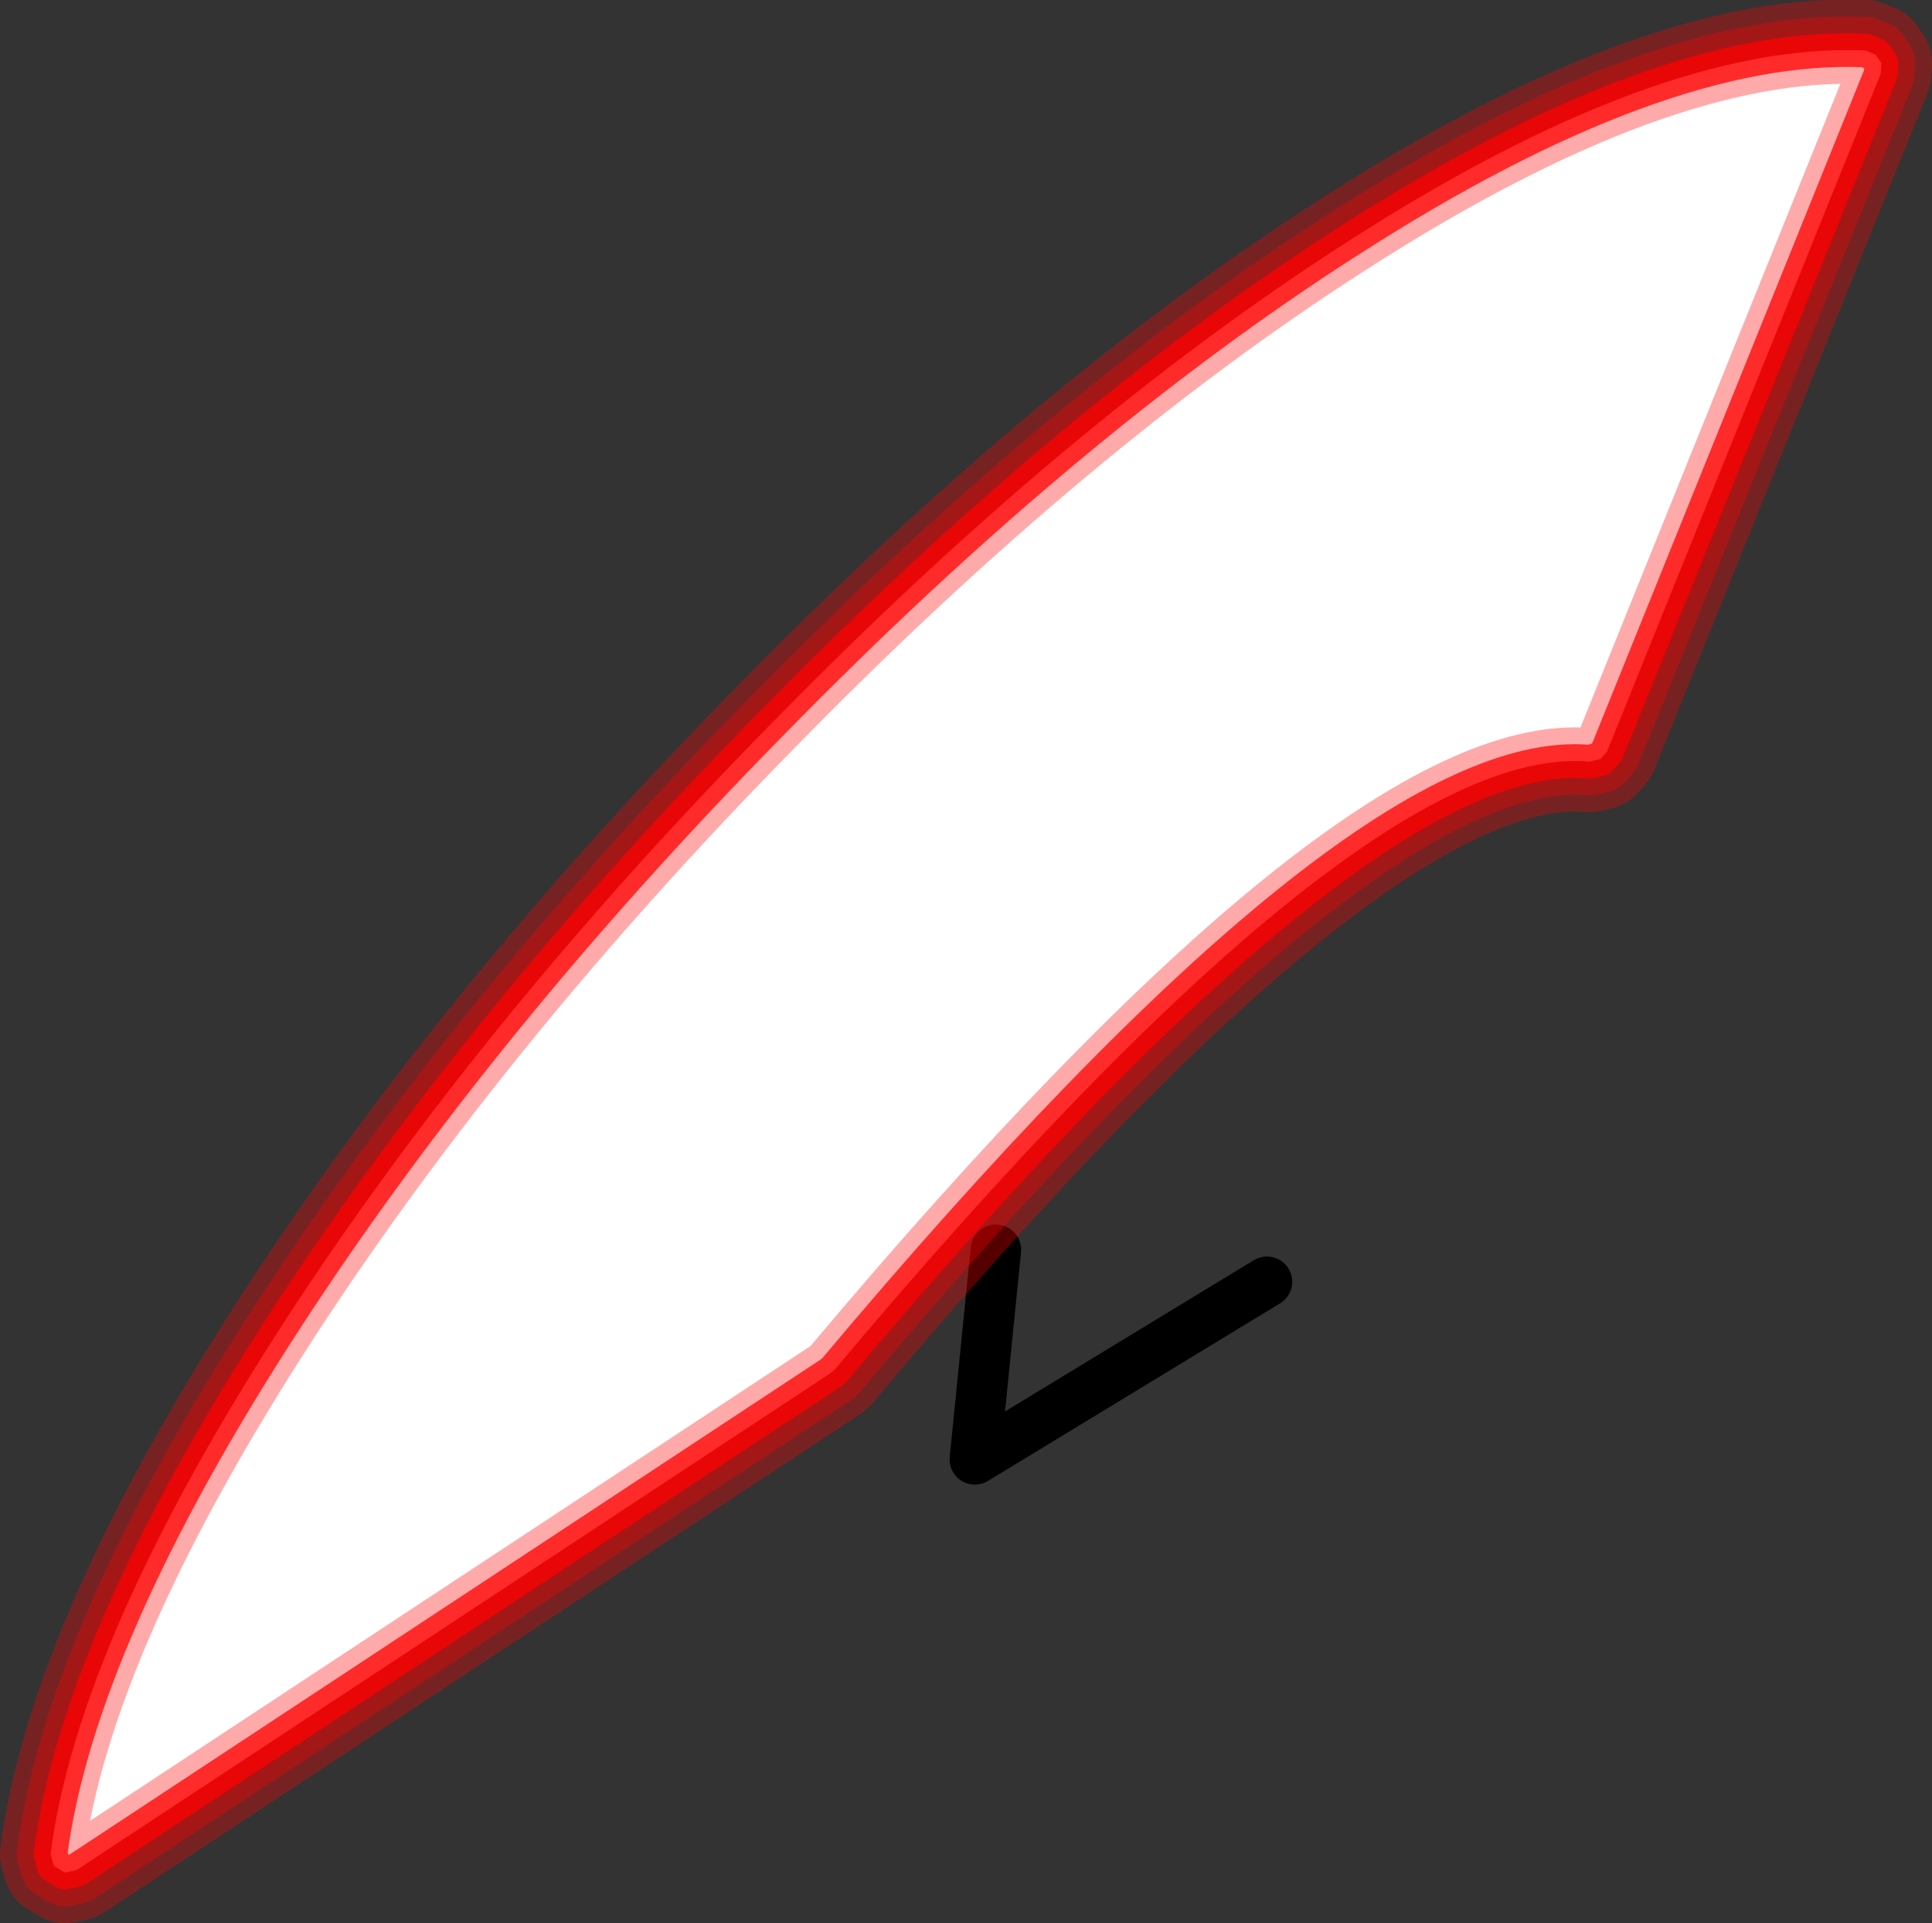 <?xml version="1.0" encoding="UTF-8" standalone="no"?>
<svg xmlns:ffdec="https://www.free-decompiler.com/flash" xmlns:xlink="http://www.w3.org/1999/xlink" ffdec:objectType="shape" height="114.25px" width="114.75px" xmlns="http://www.w3.org/2000/svg">
  <rect width="100%" height="100%" fill="#333333" stroke="none"/>
  <g transform="matrix(1.0, 0.0, 0.0, 1.0, 75.0, 83.25)">
    <path d="M0.25 -7.1 L-17.1 3.45 -15.85 -9.0" fill="none" stroke="#000000" stroke-linecap="round" stroke-linejoin="round" stroke-width="3.0"/>
    <path d="M35.8 -80.25 Q23.55 -80.8 5.05 -68.9 -11.65 -58.2 -29.2 -40.25 -46.35 -22.8 -58.0 -4.9 -70.35 14.15 -72.0 26.9 L-71.8 27.6 -71.15 28.0 -70.45 27.85 -25.7 -1.65 -25.45 -1.85 Q5.9 -39.2 19.4 -38.0 L20.05 -38.15 20.45 -38.6 36.7 -78.85 36.75 -79.5 36.4 -80.0 35.8 -80.25 Z" fill="none" stroke="#ff0000" stroke-linecap="round" stroke-linejoin="round" stroke-opacity="0.333" stroke-width="6.0"/>
    <path d="M35.8 -80.25 L36.4 -80.0 36.75 -79.5 36.7 -78.85 20.45 -38.6 20.05 -38.15 19.4 -38.0 Q5.9 -39.2 -25.45 -1.85 L-25.7 -1.65 -70.45 27.85 -71.15 28.0 -71.8 27.6 -72.0 26.9 Q-70.35 14.15 -58.0 -4.9 -46.35 -22.8 -29.2 -40.25 -11.65 -58.2 5.05 -68.9 23.55 -80.8 35.8 -80.25" fill="#ffffff" fill-rule="evenodd" stroke="none"/>
    <path d="M35.8 -80.25 Q23.55 -80.8 5.05 -68.9 -11.65 -58.2 -29.2 -40.25 -46.35 -22.8 -58.0 -4.9 -70.35 14.15 -72.0 26.9 L-71.8 27.6 -71.15 28.0 -70.45 27.85 -25.7 -1.65 -25.45 -1.85 Q5.9 -39.2 19.4 -38.0 L20.05 -38.15 20.45 -38.6 36.7 -78.85 36.75 -79.5 36.4 -80.0 35.8 -80.25 Z" fill="none" stroke="#ff0000" stroke-linecap="round" stroke-linejoin="round" stroke-opacity="0.333" stroke-width="4.0"/>
    <path d="M35.8 -80.25 Q23.55 -80.8 5.05 -68.9 -11.65 -58.2 -29.2 -40.25 -46.35 -22.8 -58.0 -4.9 -70.35 14.15 -72.0 26.9 L-71.8 27.6 -71.15 28.0 -70.45 27.85 -25.7 -1.65 -25.45 -1.85 Q5.9 -39.2 19.4 -38.0 L20.05 -38.15 20.45 -38.6 36.7 -78.85 36.75 -79.5 36.4 -80.0 35.8 -80.25 Z" fill="none" stroke="#ff0000" stroke-linecap="round" stroke-linejoin="round" stroke-opacity="0.753" stroke-width="2.0"/>
  </g>
</svg>
